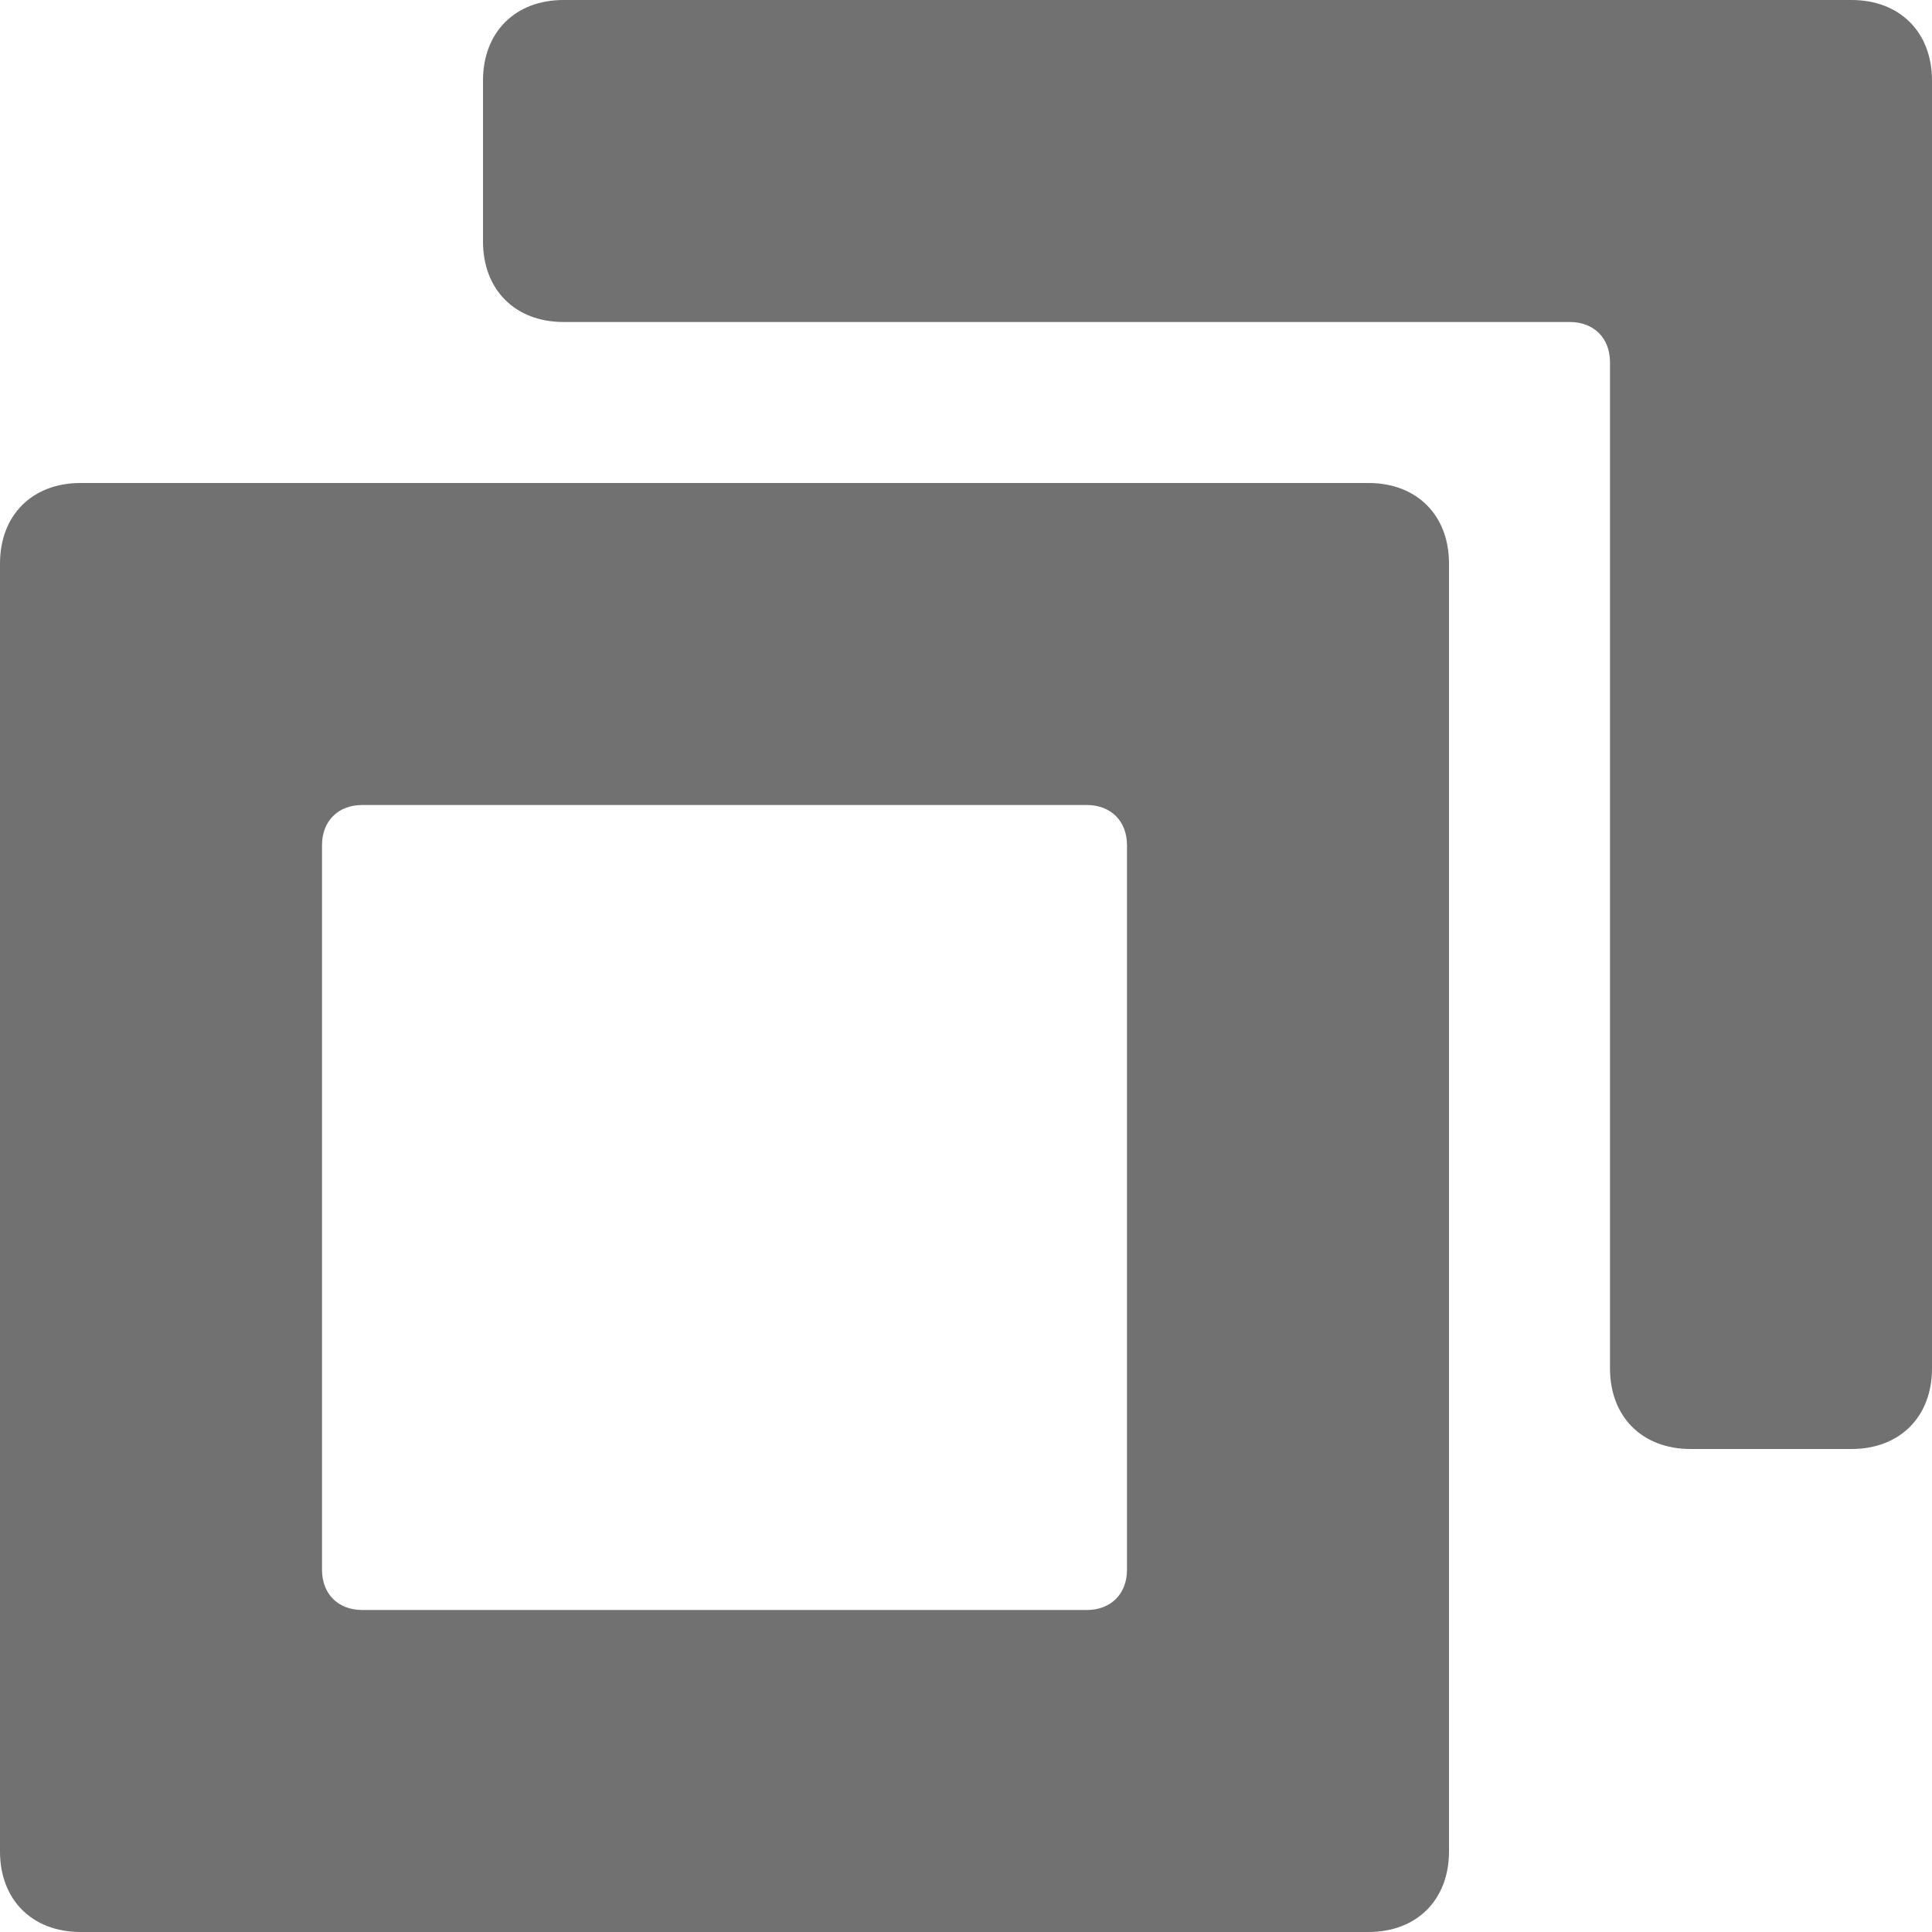 <svg width="12px" height="12px" viewBox="0 0 12 12" version="1.1" xmlns="http://www.w3.org/2000/svg" xmlns:xlink="http://www.w3.org/1999/xlink">
    <g fill="#717171">
        <path d="M8.5,3 L0.5,3 C0.2,3 0,3.2 0,3.5 L0,11.5 C0,11.8 0.2,12 0.5,12 L8.5,12 C8.8,12 9,11.8 9,11.5 L9,3.5 C9,3.2 8.8,3 8.5,3 Z M7,9.75 C7,9.9 6.9,10 6.75,10 L2.25,10 C2.1,10 2,9.9 2,9.75 L2,5.25 C2,5.1 2.1,5 2.25,5 L6.75,5 C6.9,5 7,5.1 7,5.25 L7,9.75 Z"></path>
        <path d="M11.5,0 L3.5,0 C3.2,0 3,0.2 3,0.5 L3,1.5 C3,1.8 3.2,2 3.5,2 L9.75,2 C9.9,2 10,2.1 10,2.25 L10,8.5 C10,8.8 10.2,9 10.5,9 L11.5,9 C11.8,9 12,8.8 12,8.5 L12,0.5 C12,0.2 11.8,0 11.5,0 Z"></path>
    </g>
</svg>